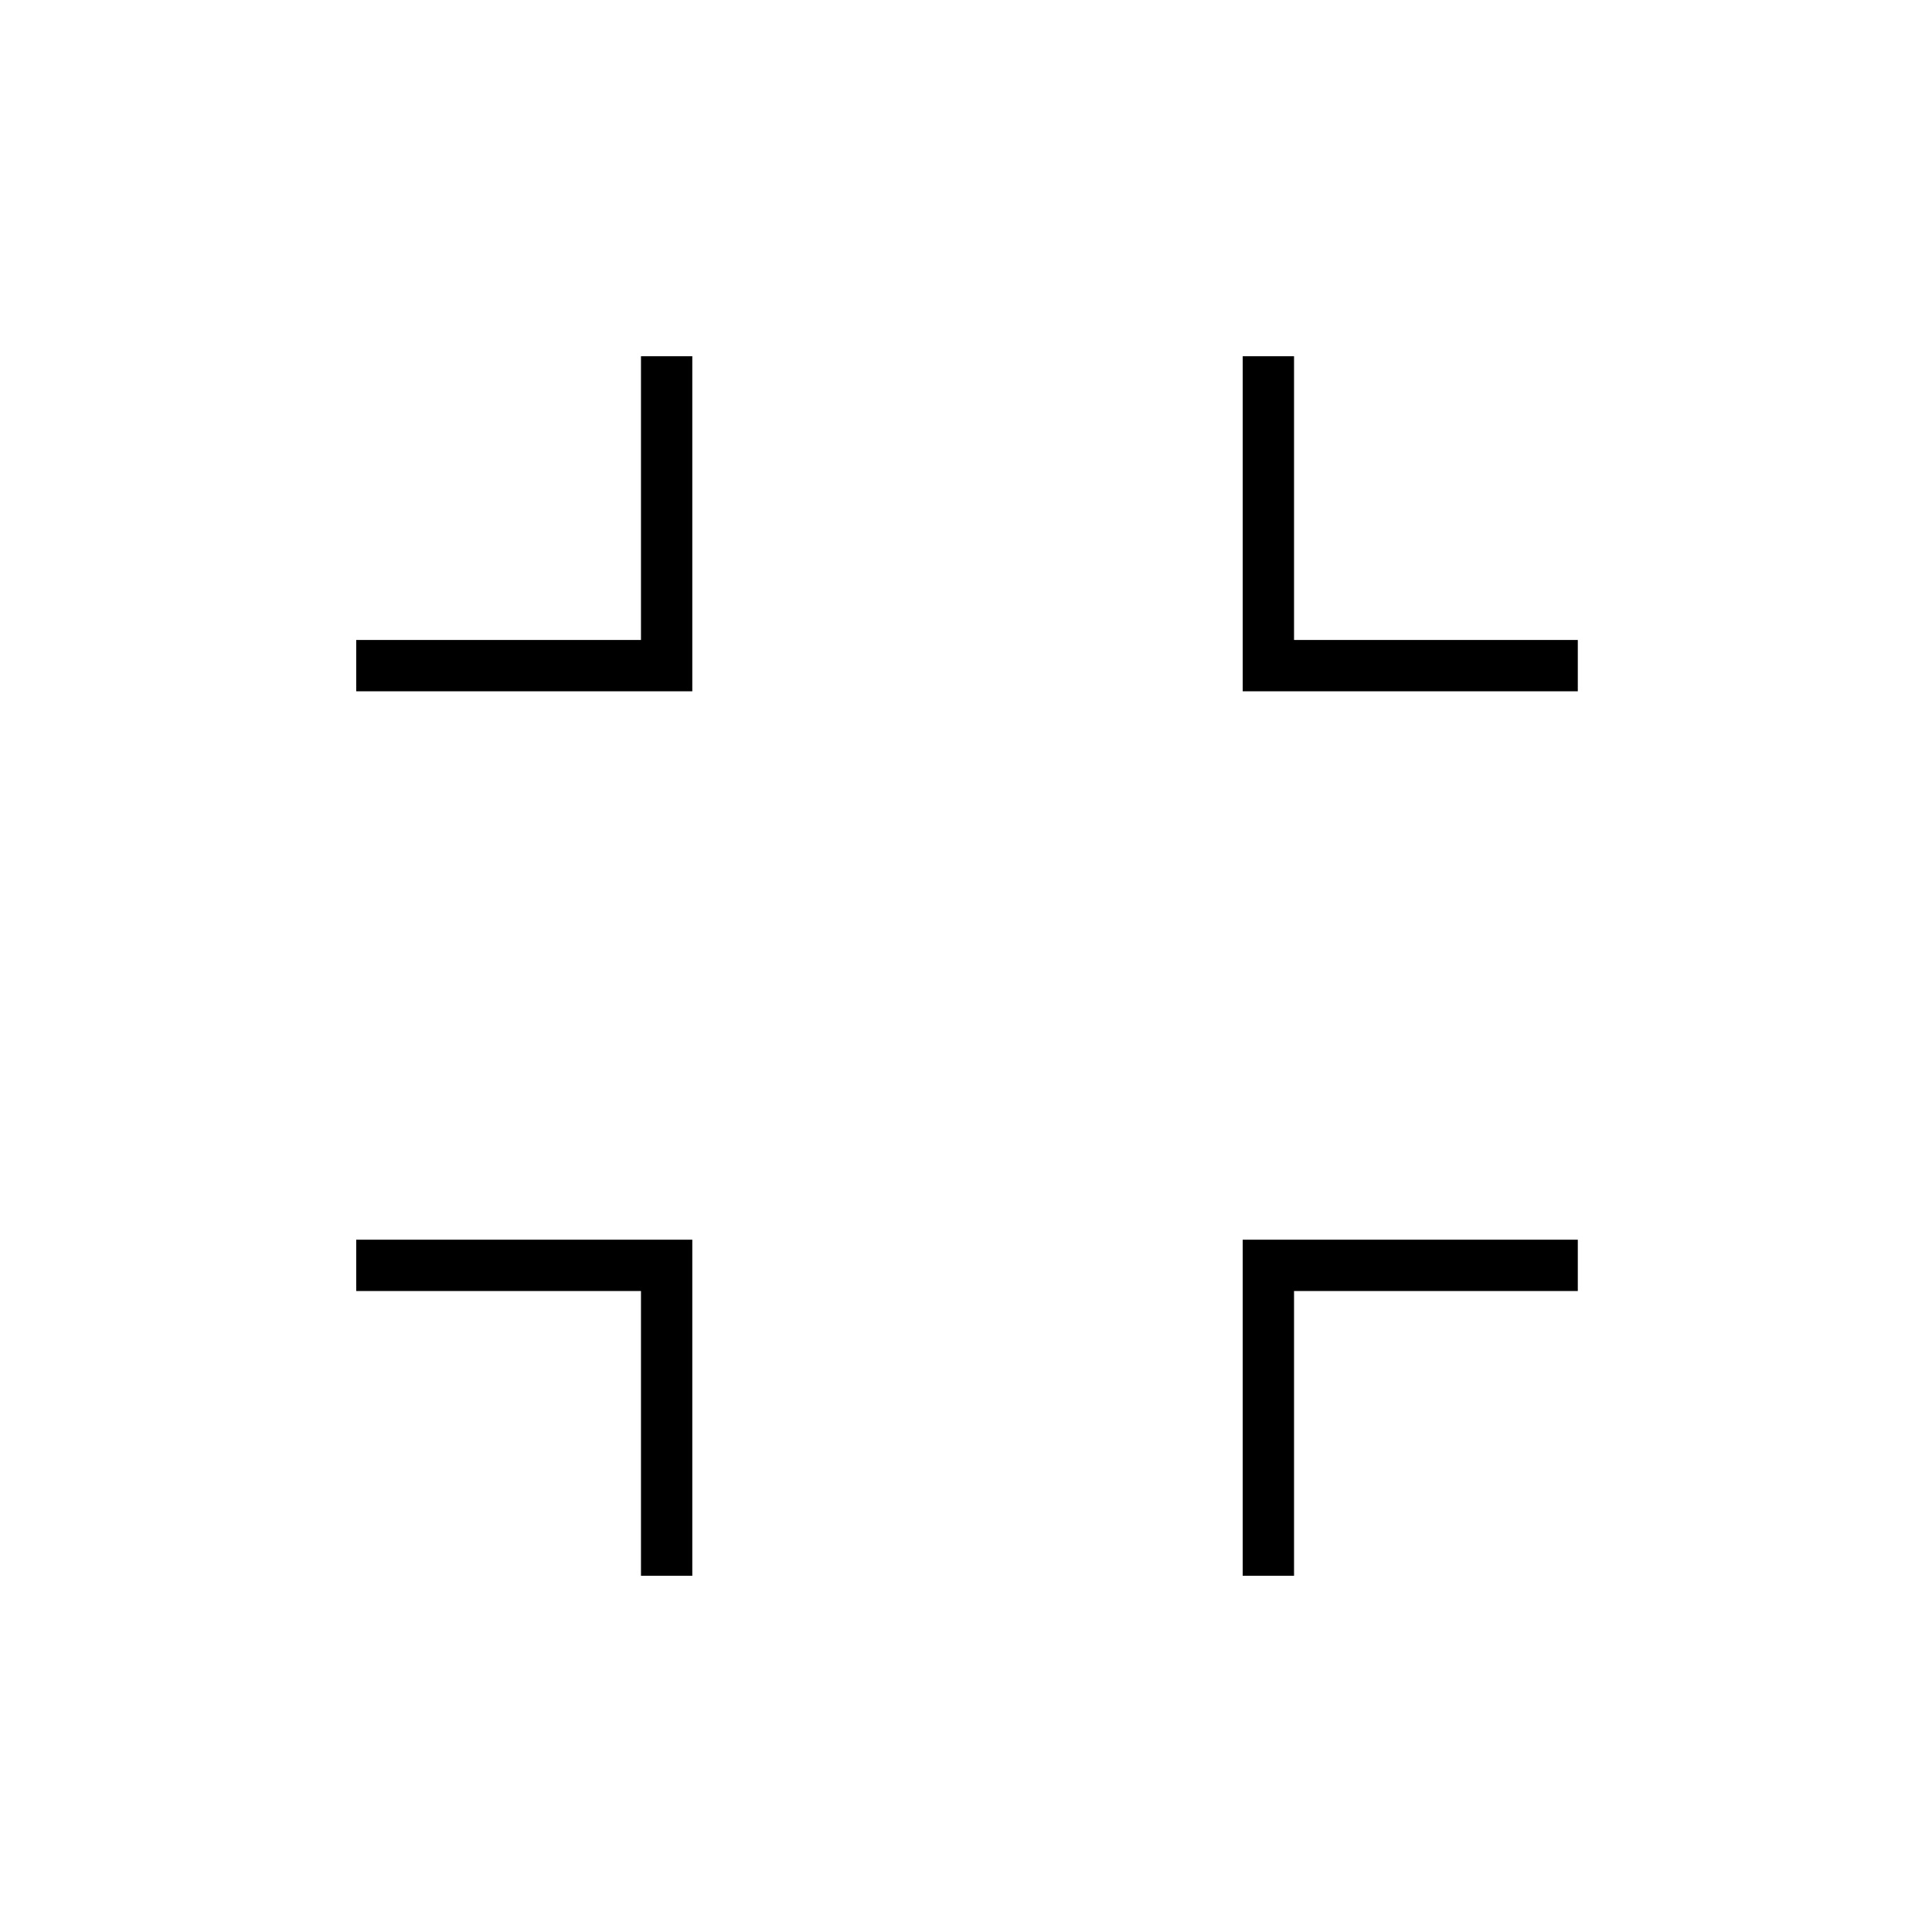 <svg xmlns="http://www.w3.org/2000/svg" height="24" viewBox="0 -960 960 960" width="24"><path d="M318.5-177v-141.5H177V-344h167v167h-25.5Zm299 0v-167H784v25.5H643V-177h-25.5ZM177-616.5V-642h141.5v-141H344v166.5H177Zm440.5 0V-783H643v141h141v25.5H617.5Z"/></svg>